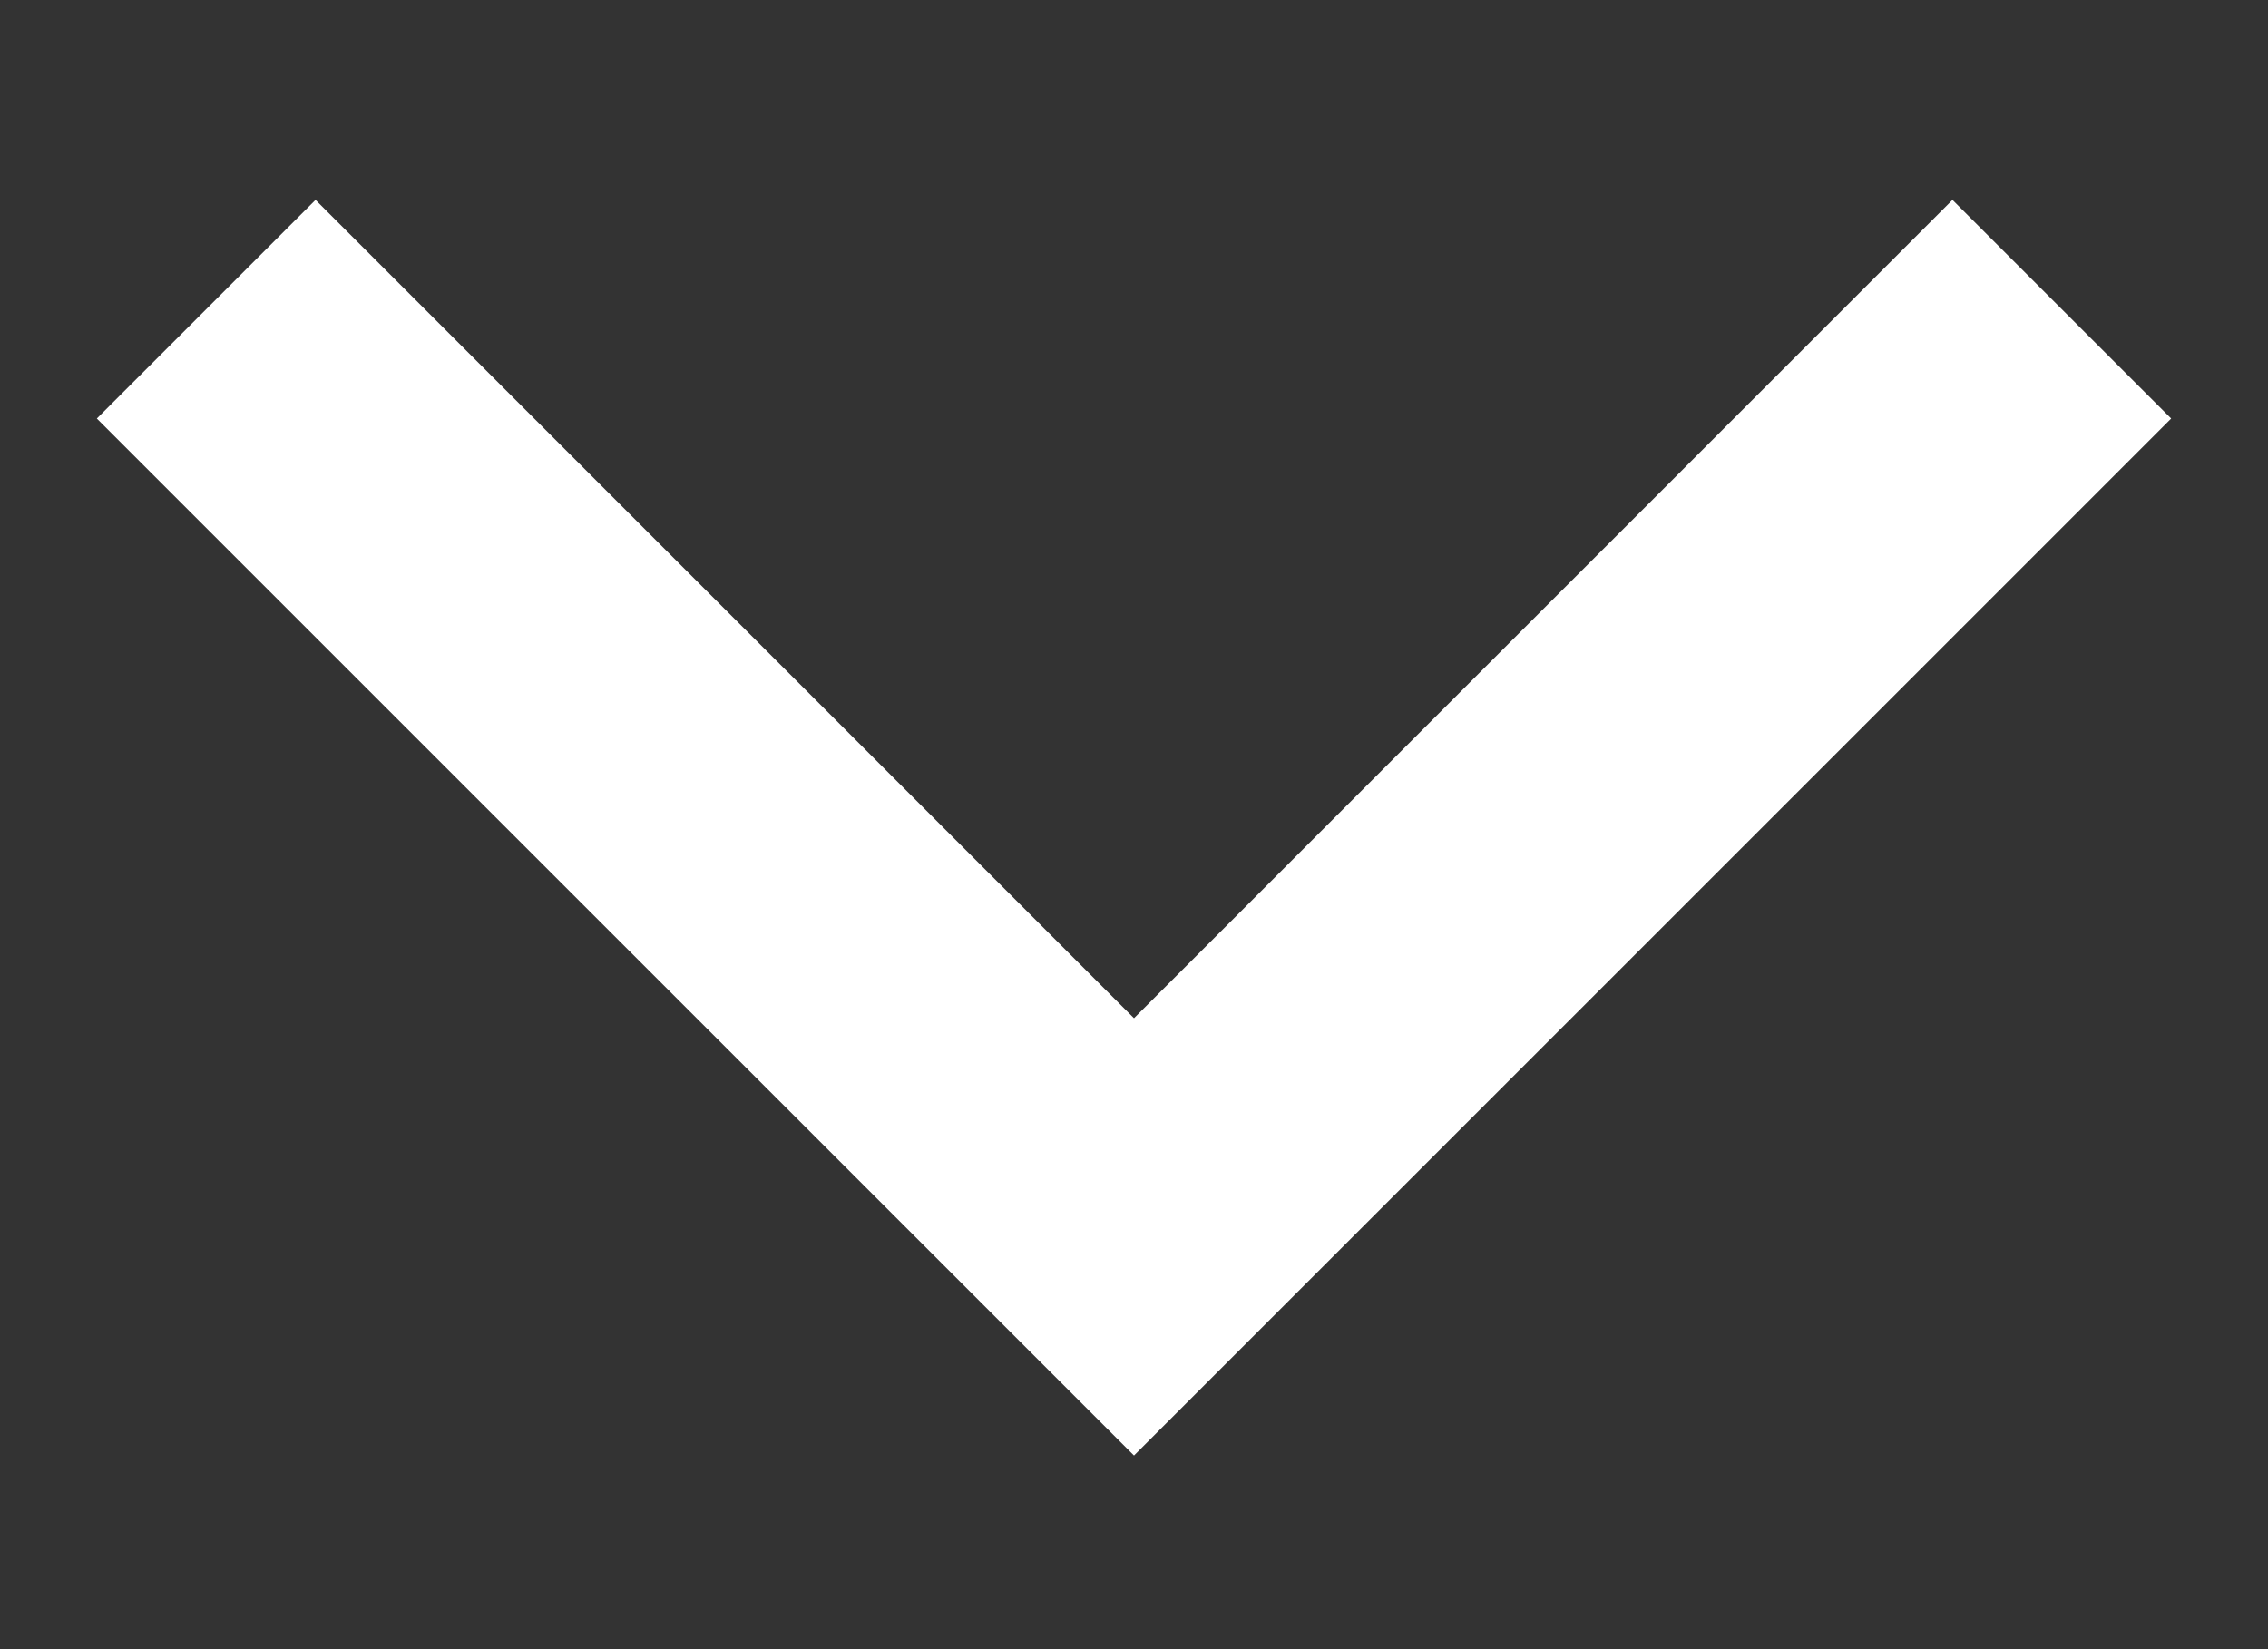<svg width="11" height="8" viewBox="0 0 11 8" fill="none" xmlns="http://www.w3.org/2000/svg">
<rect x="0" y="0" width="11" height="8" fill="#333333" stroke="none"/>
<path d="M1 1.5L5.5 6L10 1.5" stroke="white" stroke-width="1.5"/>
</svg>
